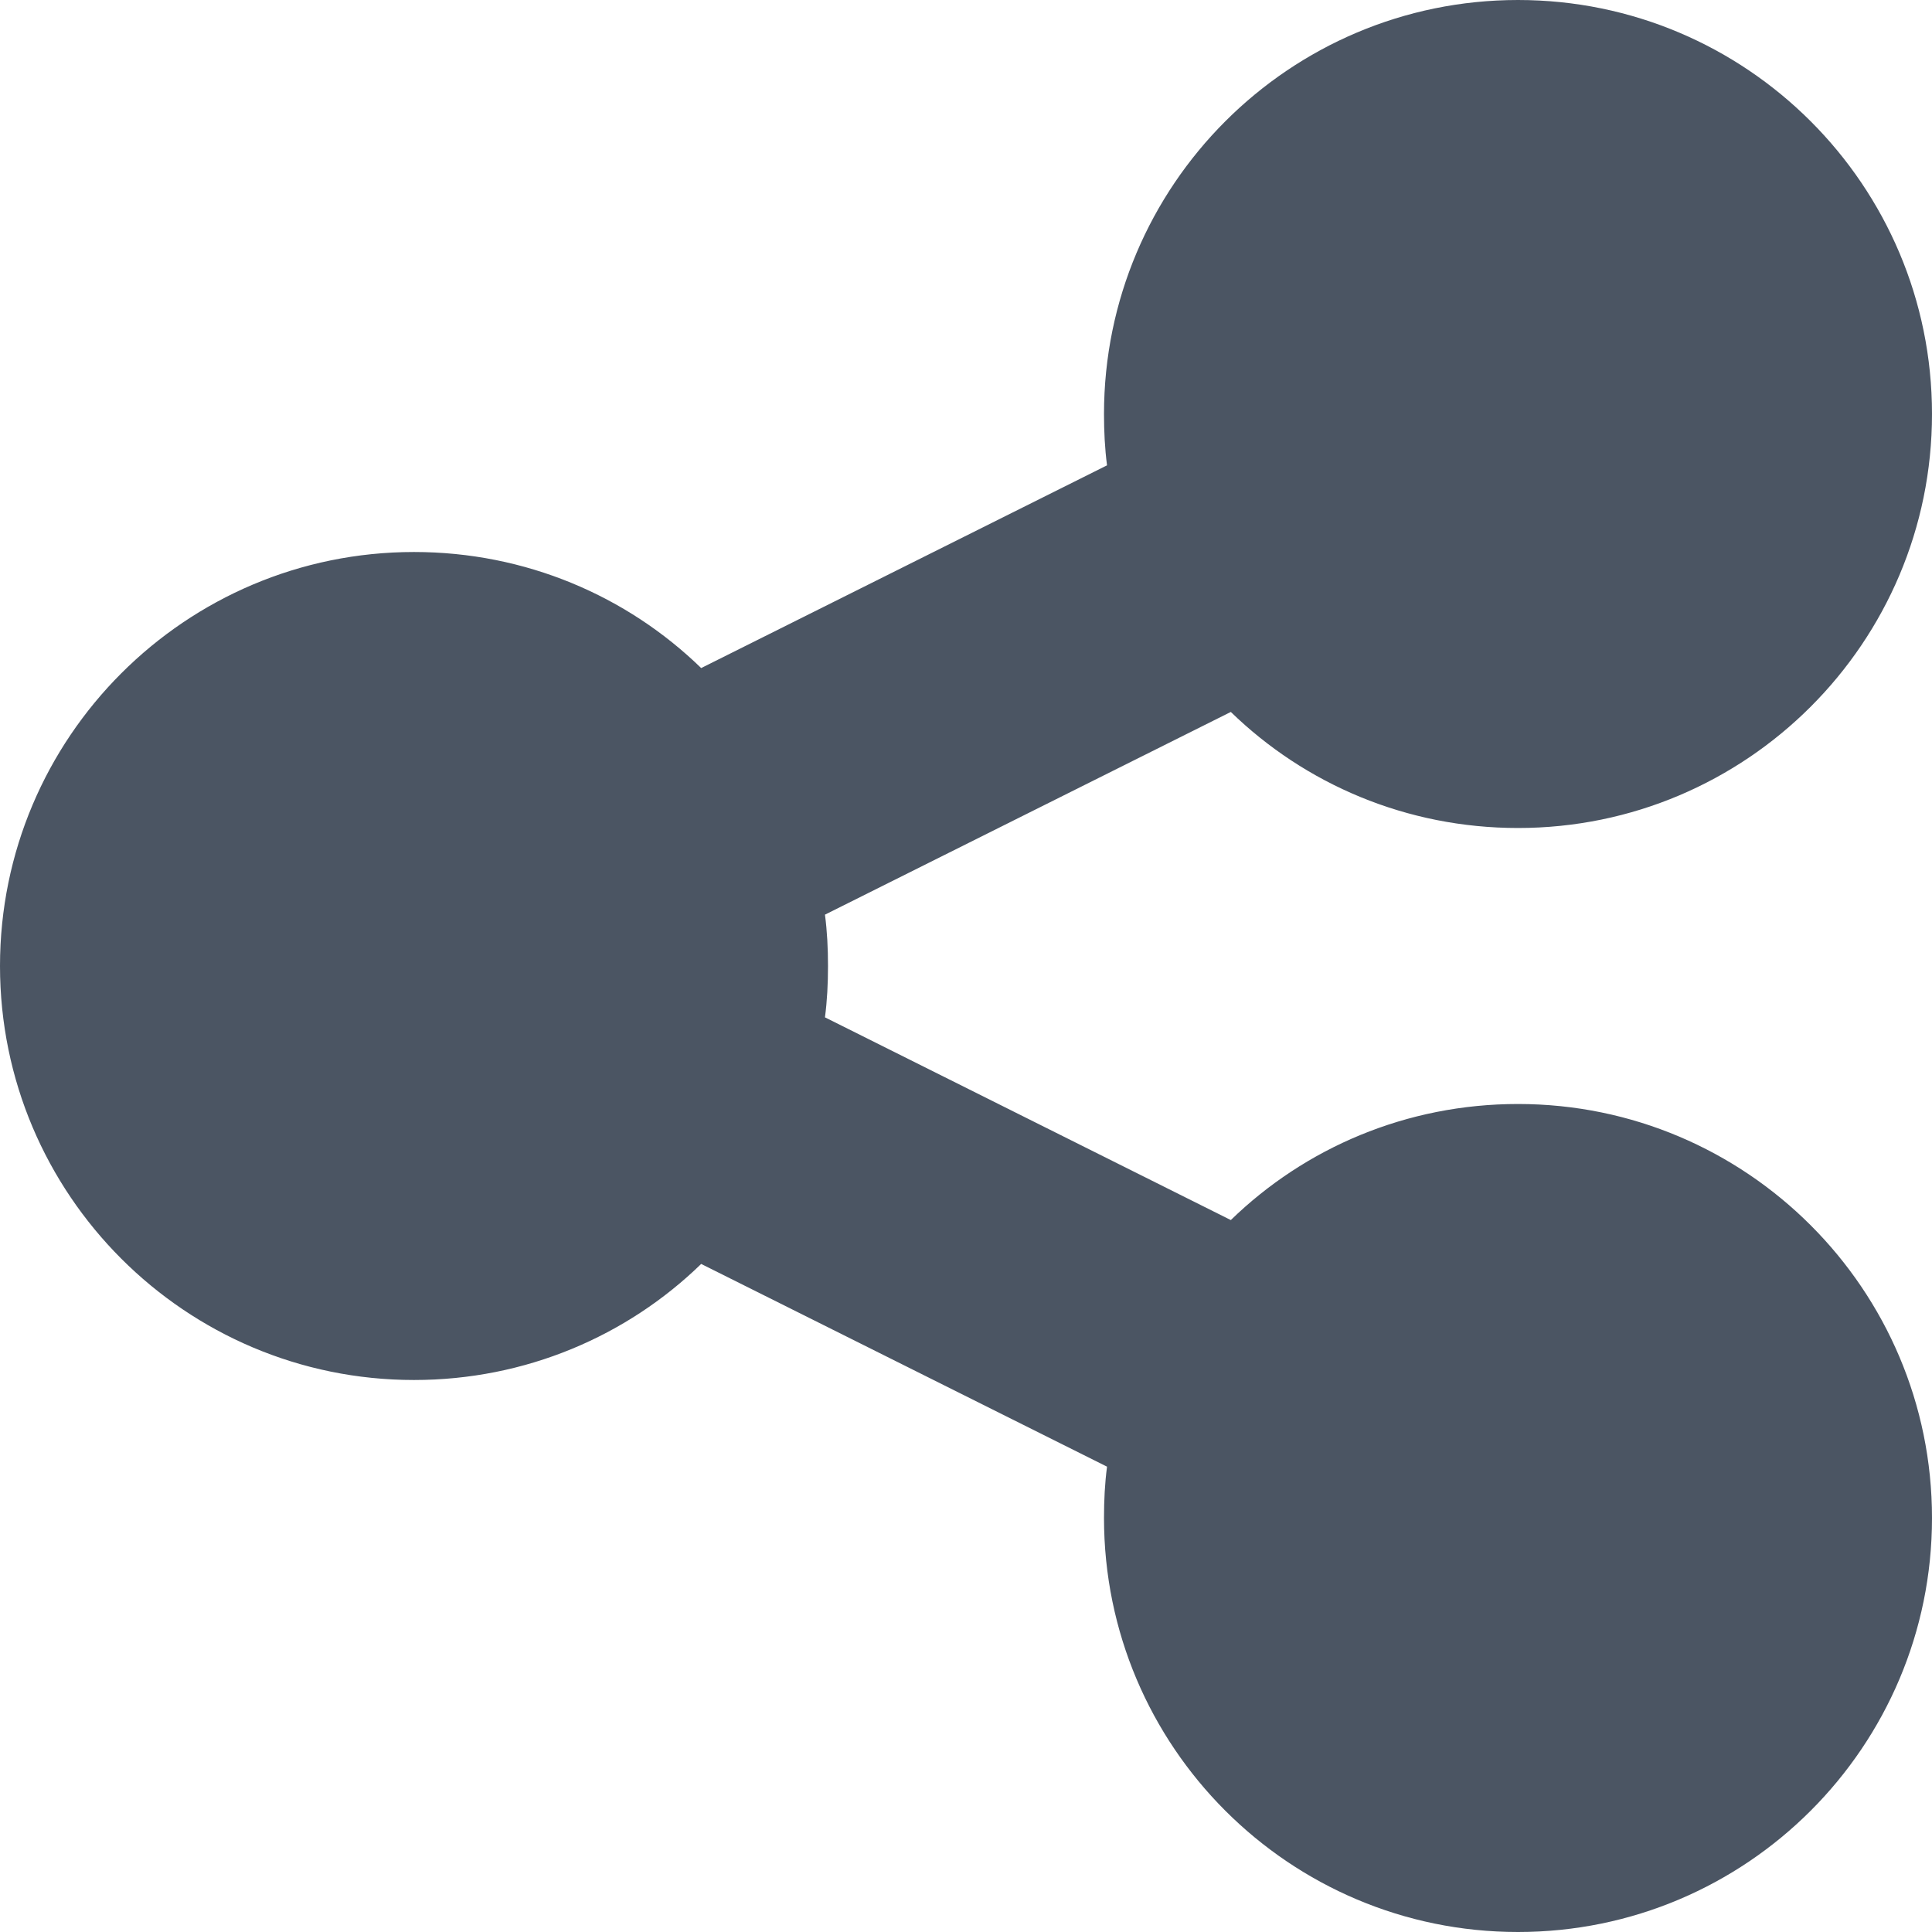 <svg width="14" height="14" viewBox="0 0 14 14" fill="none" xmlns="http://www.w3.org/2000/svg">
<path d="M11 6C12.656 6 14 4.656 14 3C14 1.344 12.656 0 11 0C9.344 0 8 1.344 8 3C8 3.125 8.006 3.25 8.022 3.372L5.081 4.841C4.544 4.319 3.809 4 3 4C1.344 4 0 5.344 0 7C0 8.656 1.344 10 3 10C3.809 10 4.544 9.681 5.081 9.159L8.022 10.628C8.006 10.75 8 10.872 8 11C8 12.656 9.344 14 11 14C12.656 14 14 12.656 14 11C14 9.344 12.656 8 11 8C10.191 8 9.456 8.319 8.919 8.841L5.978 7.372C5.994 7.25 6 7.128 6 7C6 6.872 5.994 6.75 5.978 6.628L8.919 5.159C9.456 5.681 10.191 6 11 6Z" fill="#4B5563"/>
</svg>
